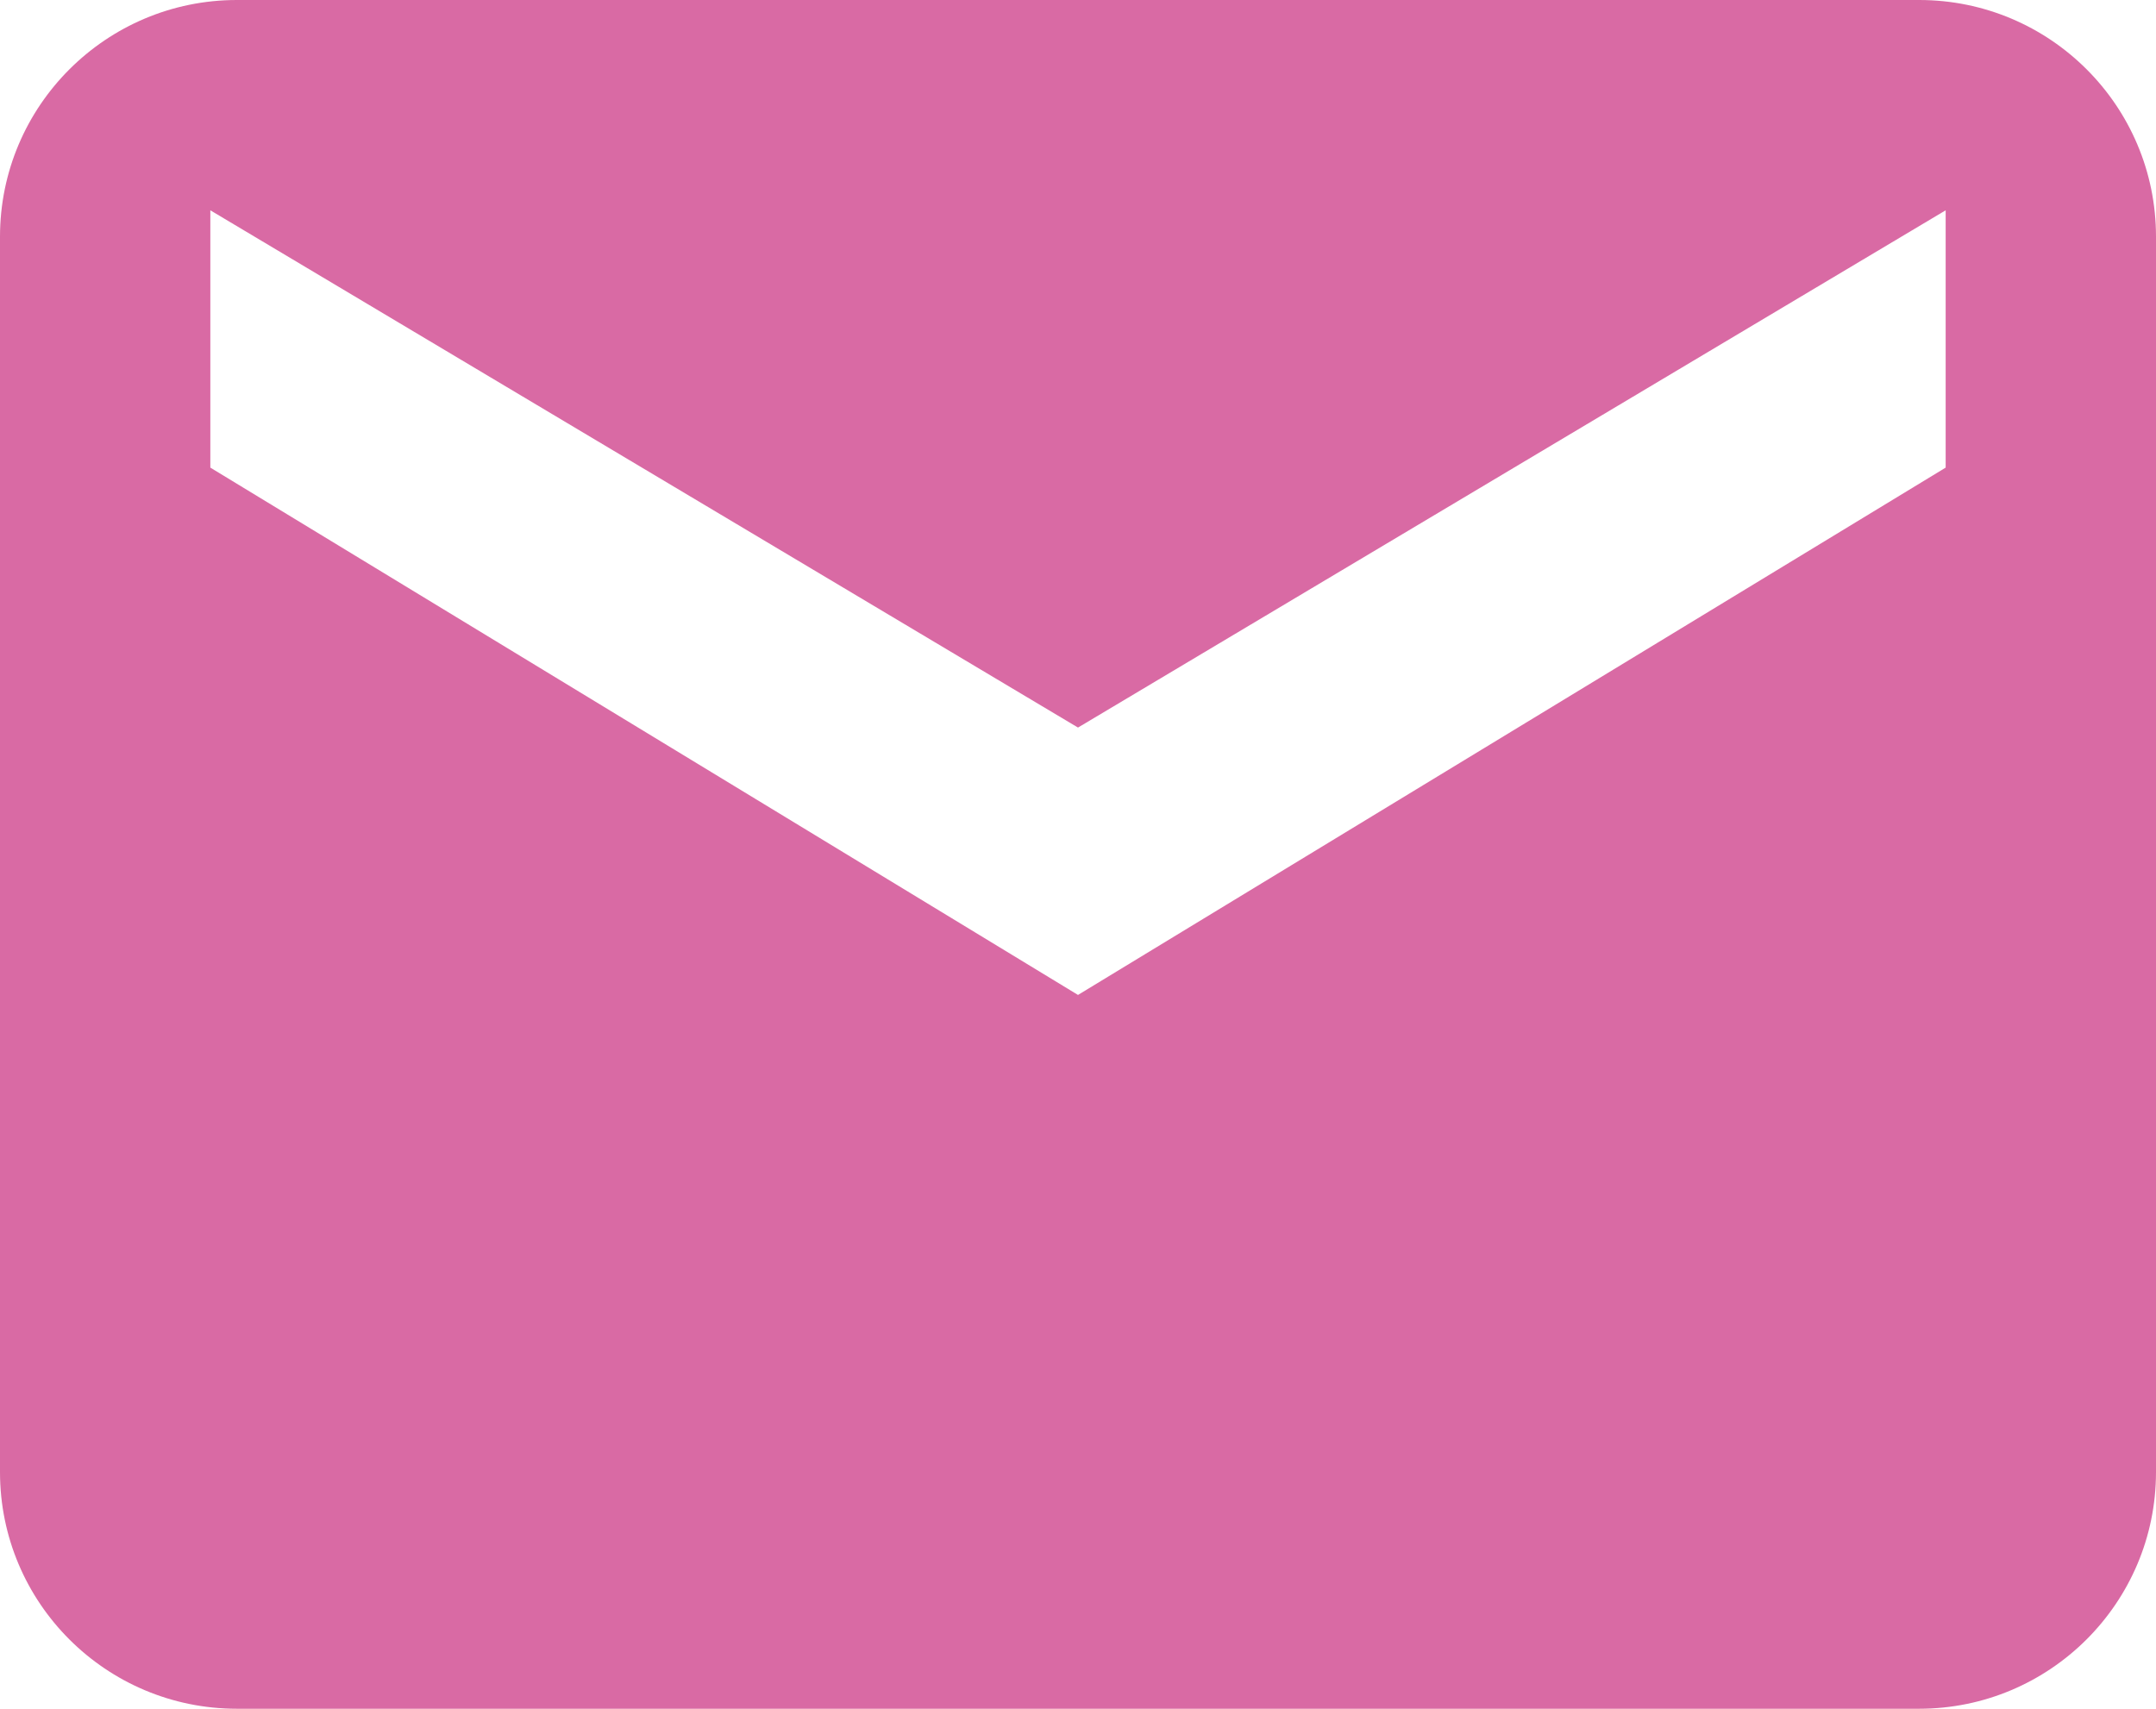 <?xml version="1.0" encoding="UTF-8" standalone="no"?>
<svg width="82px" height="65px" viewBox="0 0 82 65" version="1.1" xmlns="http://www.w3.org/2000/svg" xmlns:xlink="http://www.w3.org/1999/xlink" xmlns:sketch="http://www.bohemiancoding.com/sketch/ns">
    <!-- Generator: Sketch 3.3.1 (12002) - http://www.bohemiancoding.com/sketch -->
    <title>Down</title>
    <desc>Created with Sketch.</desc>
    <defs></defs>
    <g id="Page-1" stroke="none" stroke-width="1" fill="none" fill-rule="evenodd" sketch:type="MSPage">
        <g id="Down" sketch:type="MSLayerGroup" fill="#D96AA4">
            <path d="M0,9.004 C0,4.031 4.038,0 9.01,0 L72.99,0 C77.966,0 82,4.029 82,9.004 L82,55.996 C82,60.969 77.962,65 72.99,65 L9.01,65 C4.034,65 0,60.971 0,55.996 L0,9.004 Z M8,8 L41,27.676 L41,37.847 L8,17.788 L8,8 Z M74,8 L41,27.676 L41,37.847 L74,17.788 L74,8 Z" id="Rectangle-2" sketch:type="MSShapeGroup"></path>
        </g>
    </g>
</svg>